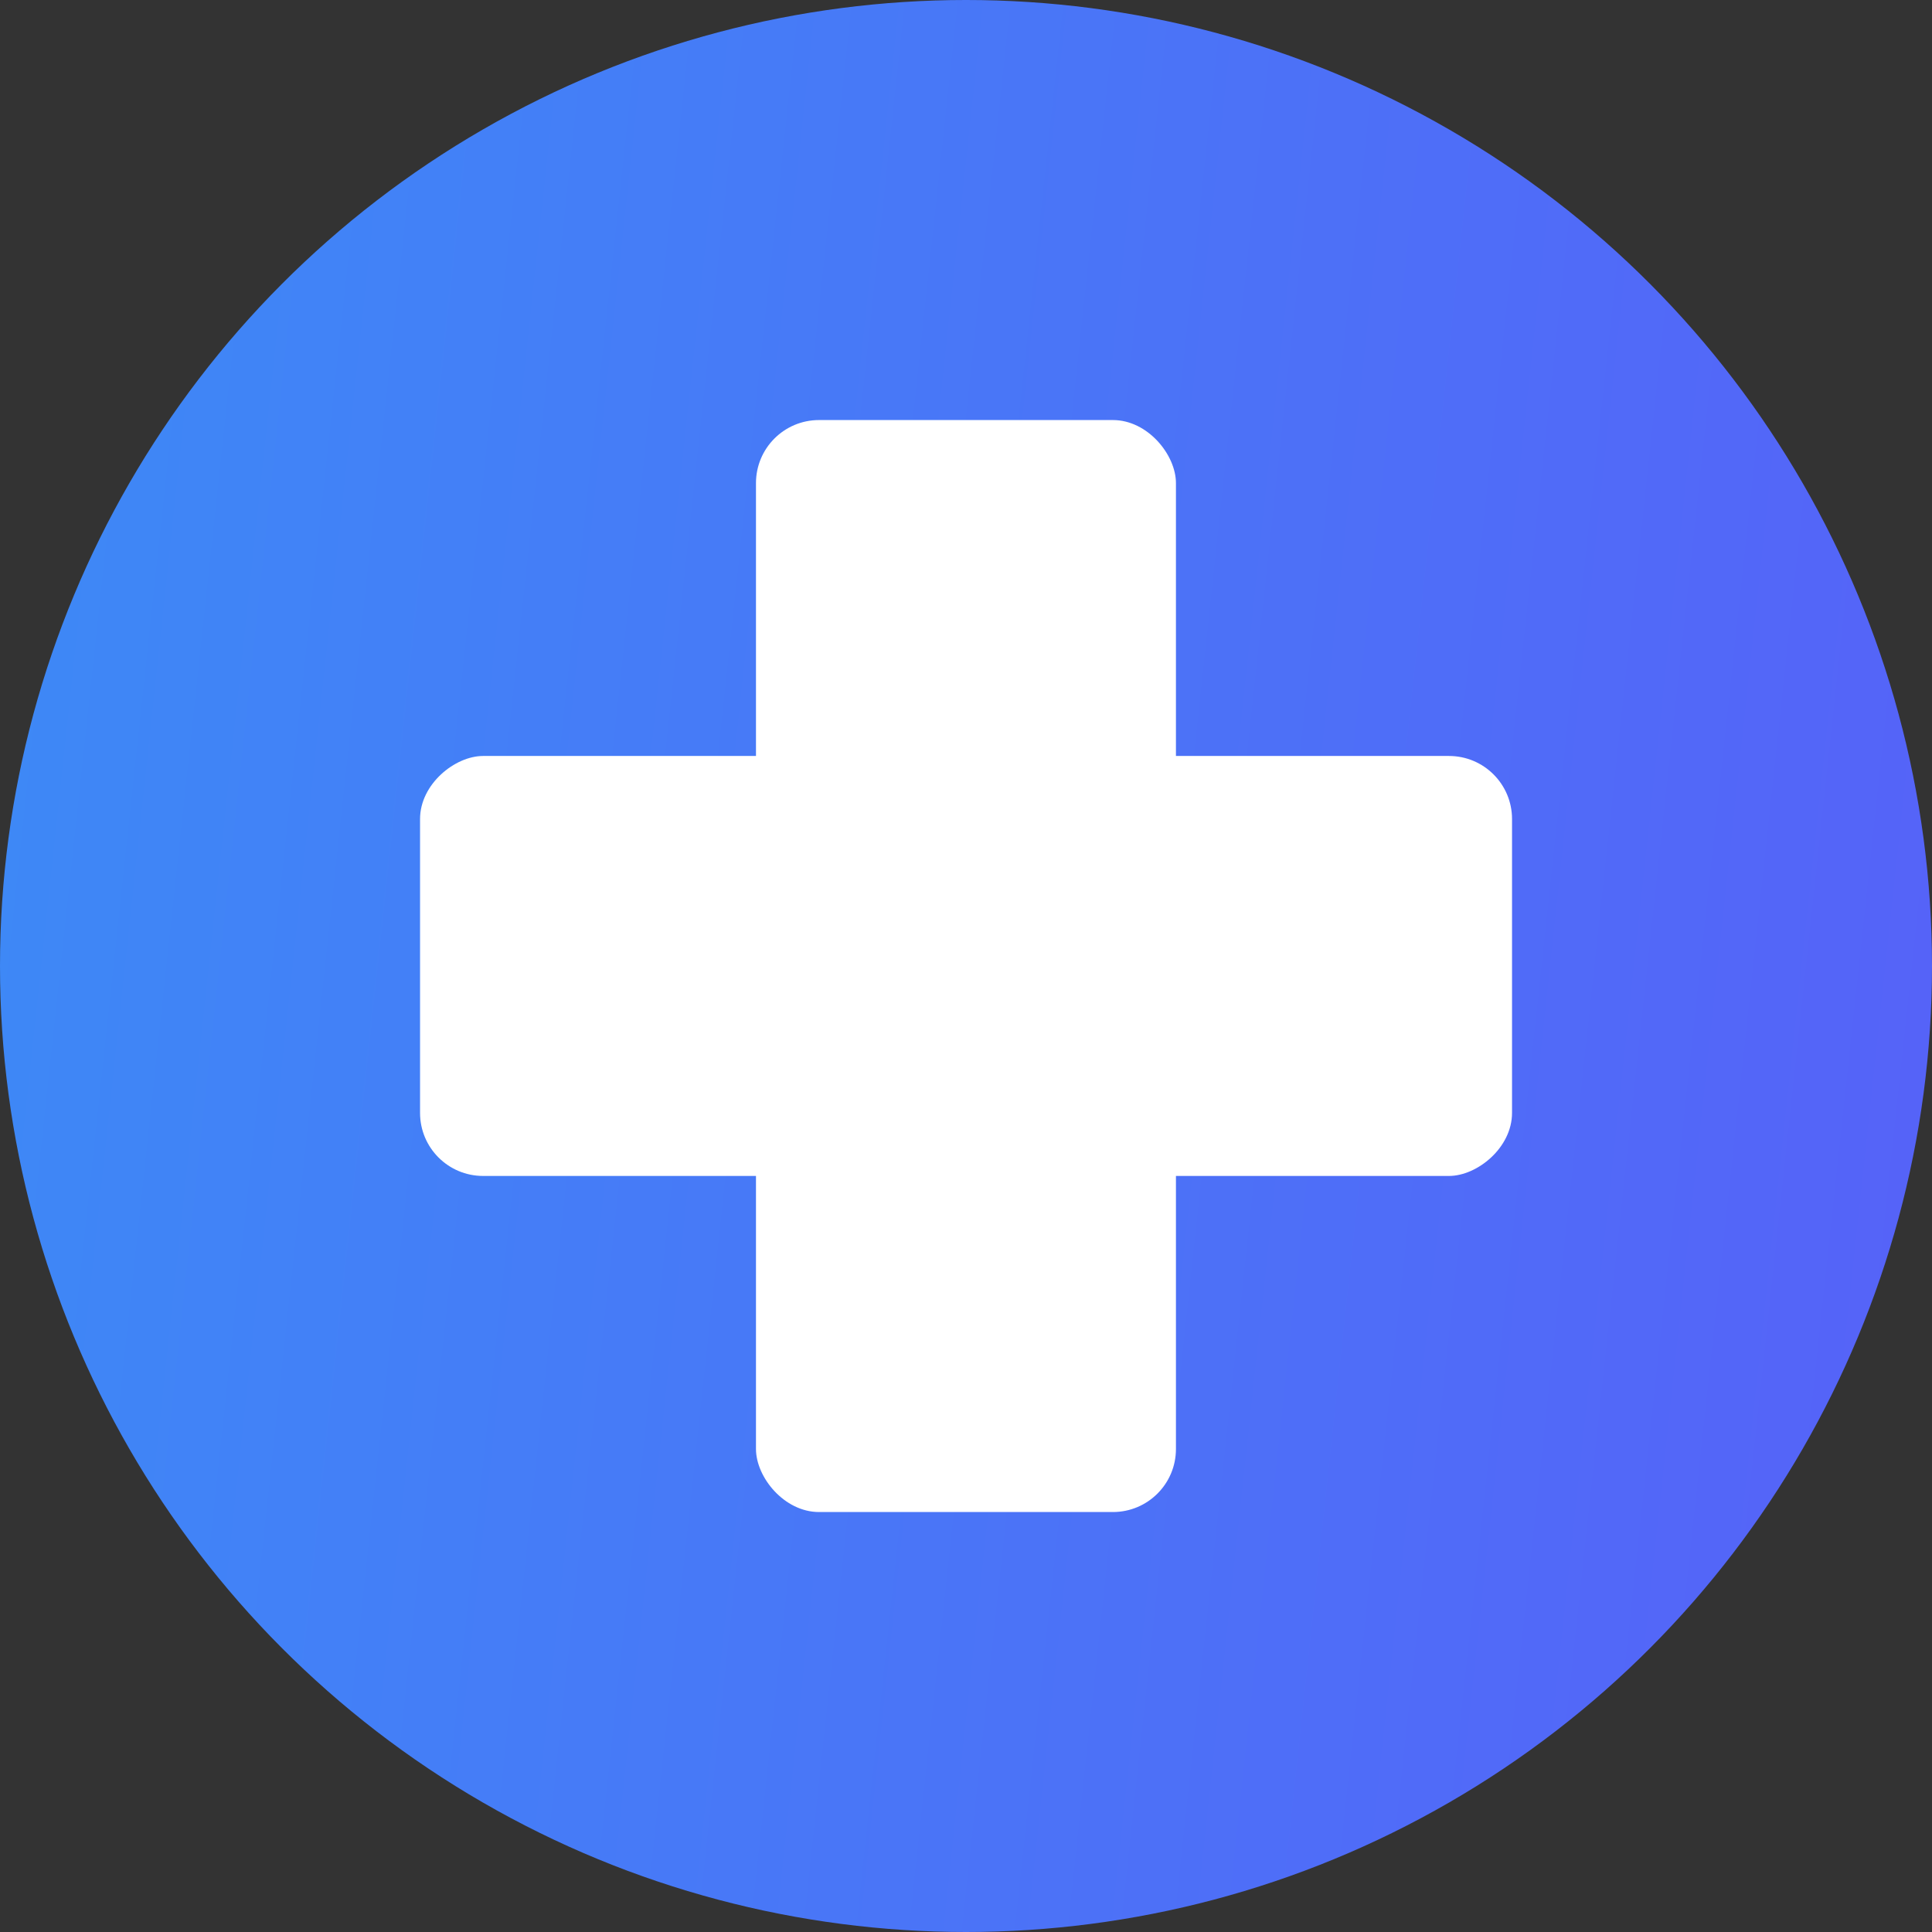 <svg width="24" height="24" viewBox="0 0 24 24" fill="none" xmlns="http://www.w3.org/2000/svg">
<rect x="0" y="0" width="24" height="24" fill="#333333" stroke="none"/>
<circle cx="12" cy="12" r="12" fill="url(#paint0_linear_227_509)"/>
<rect x="9.391" y="5.218" width="5.217" height="13.565" rx="0.783" fill="white"/>
<rect x="18.783" y="9.391" width="5.217" height="13.565" rx="0.783" transform="rotate(90 18.783 9.391)" fill="white"/>
<defs>
<linearGradient id="paint0_linear_227_509" x1="-1.868" y1="-9.412" x2="52.678" y2="-3.543" gradientUnits="userSpaceOnUse">
<stop stop-color="#3A8EF6"/>
<stop offset="1" stop-color="#6F3AFA"/>
</linearGradient>
</defs>
</svg>
